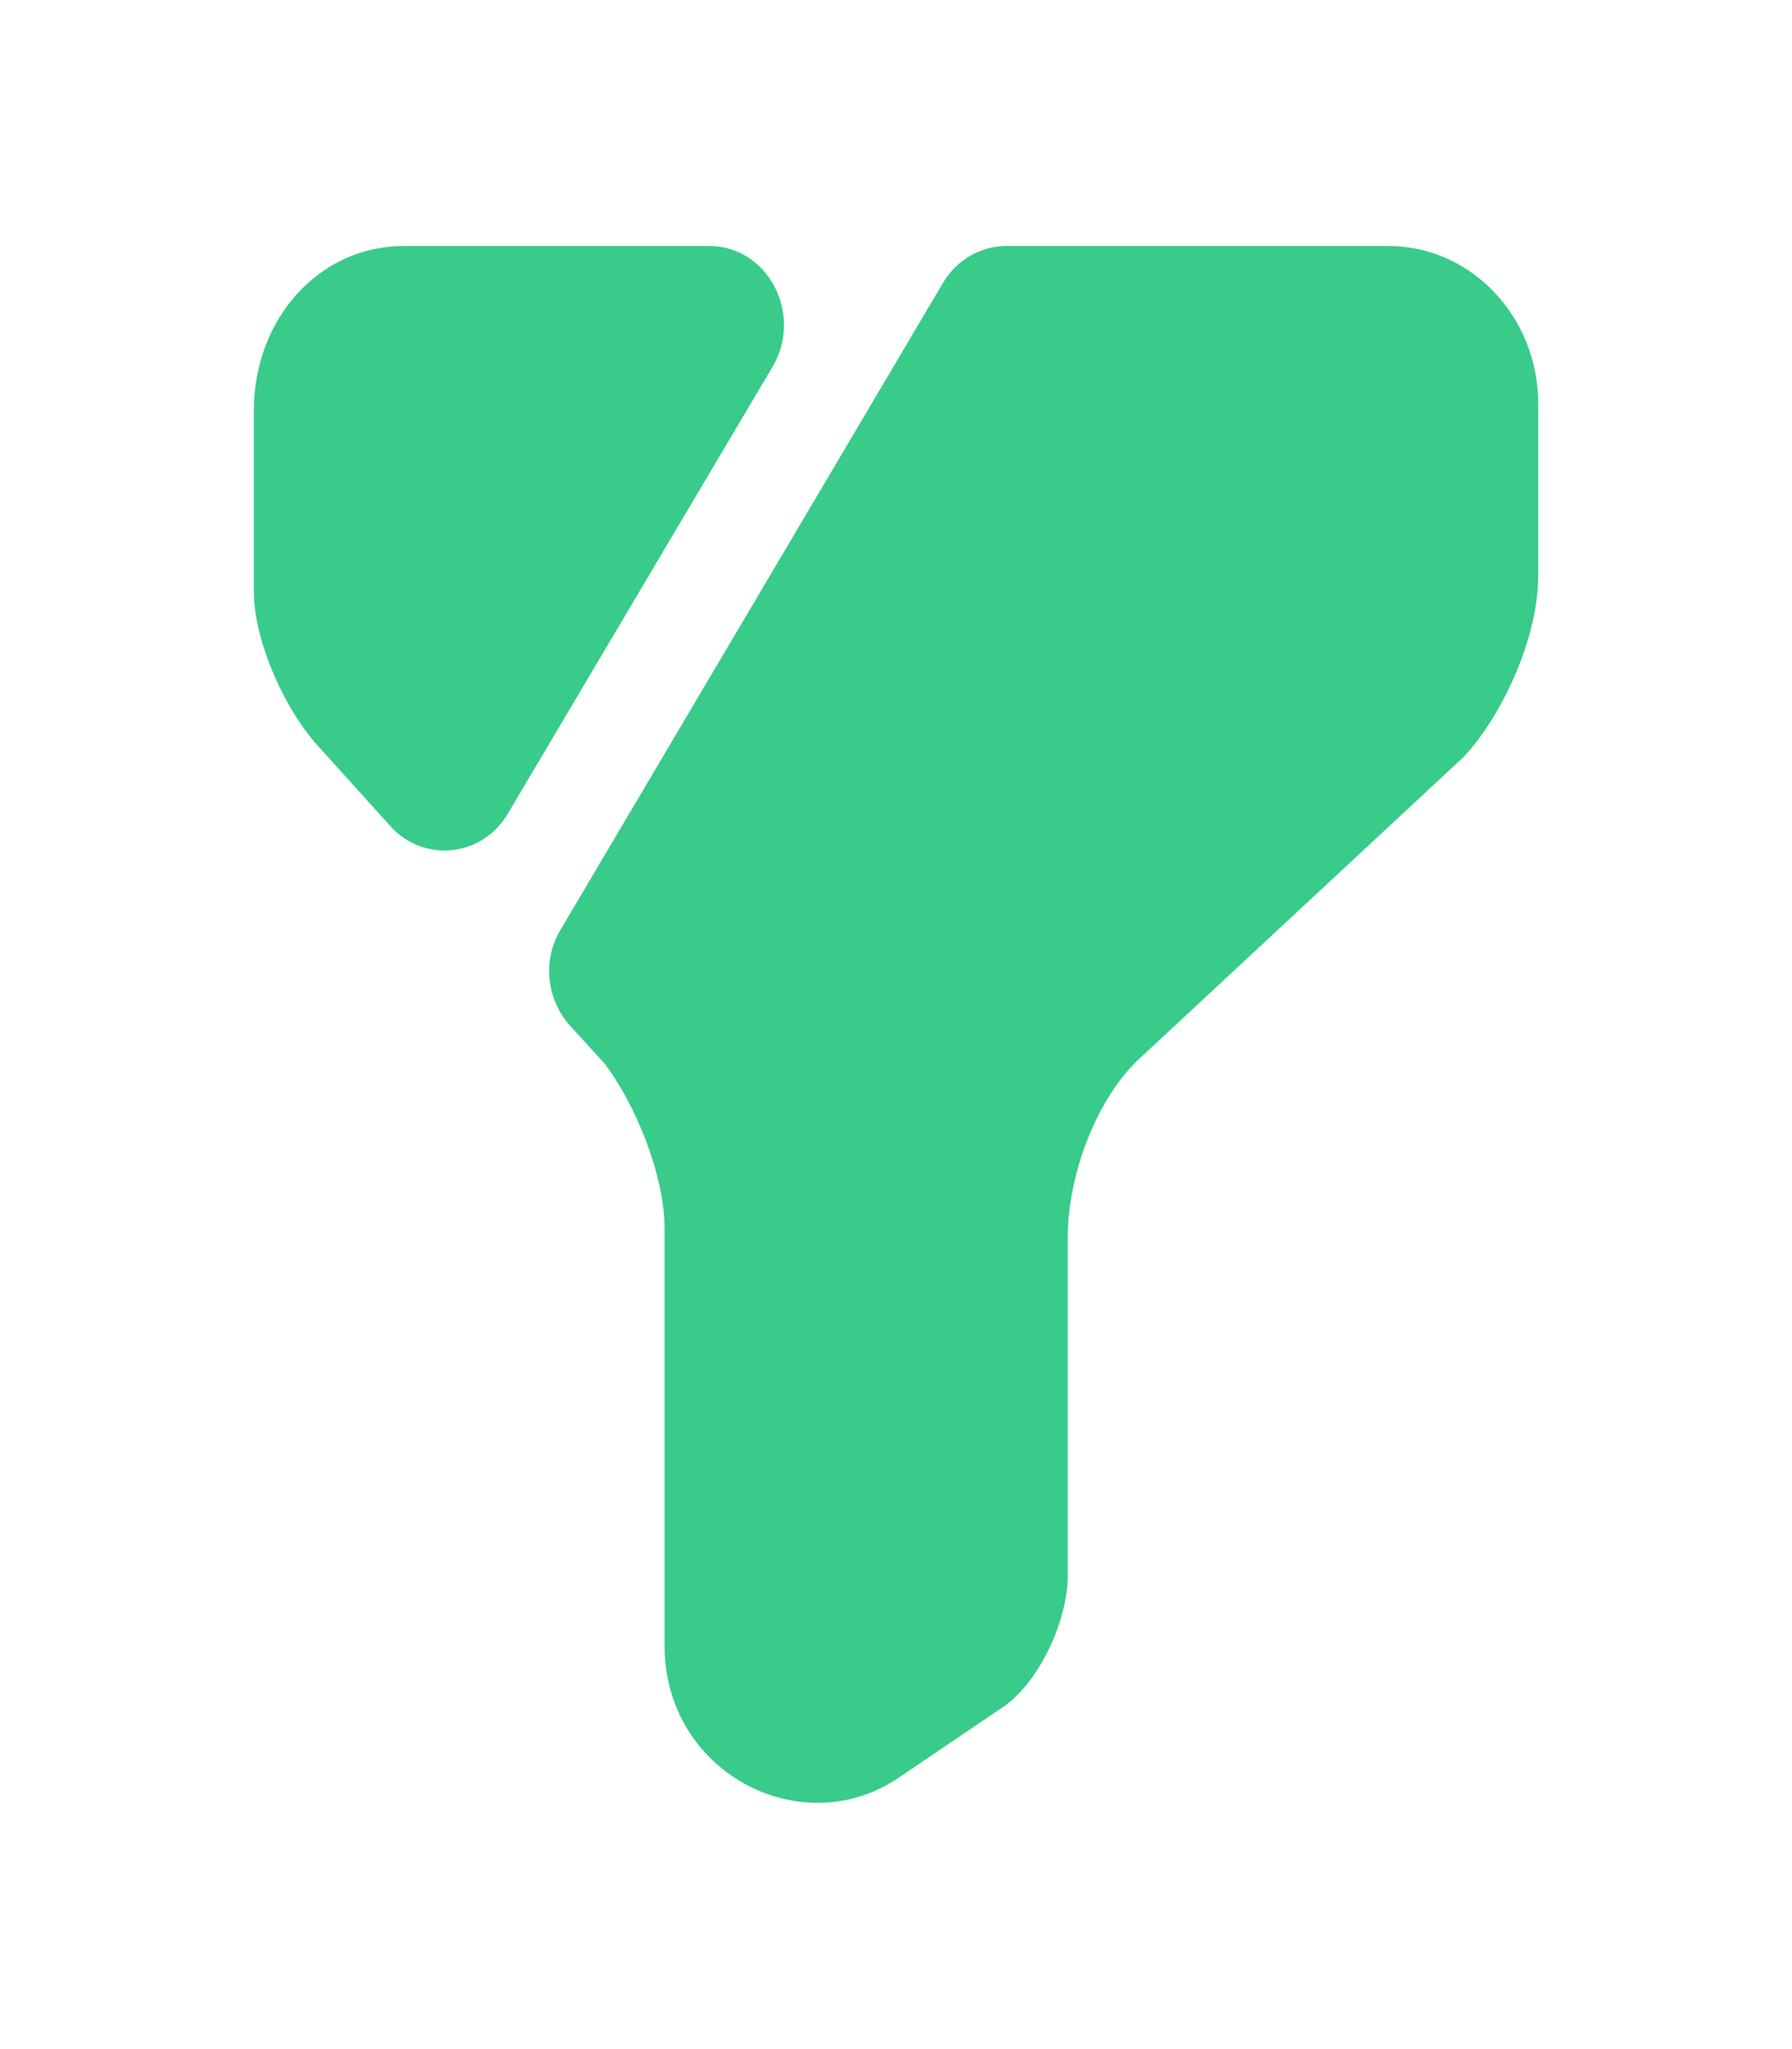 <svg width="14" height="16" viewBox="0 0 14 16" fill="none" xmlns="http://www.w3.org/2000/svg">
<path d="M12.017 3.149V4.5C12.017 4.991 11.725 5.605 11.433 5.912L8.925 8.245C8.575 8.552 8.342 9.167 8.342 9.658V12.298C8.342 12.666 8.108 13.158 7.817 13.342L7 13.895C6.242 14.386 5.192 13.833 5.192 12.851V9.596C5.192 9.167 4.958 8.614 4.725 8.307L4.451 8.006C4.27 7.803 4.235 7.496 4.381 7.257L7.367 2.209C7.472 2.031 7.659 1.921 7.863 1.921H10.85C11.492 1.921 12.017 2.474 12.017 3.149Z" fill="#38CB89"/>
<path d="M6.038 2.86L3.967 6.354C3.768 6.692 3.313 6.741 3.051 6.452L2.508 5.851C2.217 5.544 1.983 4.991 1.983 4.623V3.21C1.983 2.474 2.508 1.921 3.15 1.921H5.542C5.997 1.921 6.277 2.449 6.038 2.86Z" fill="#38CB89"/>
</svg>

